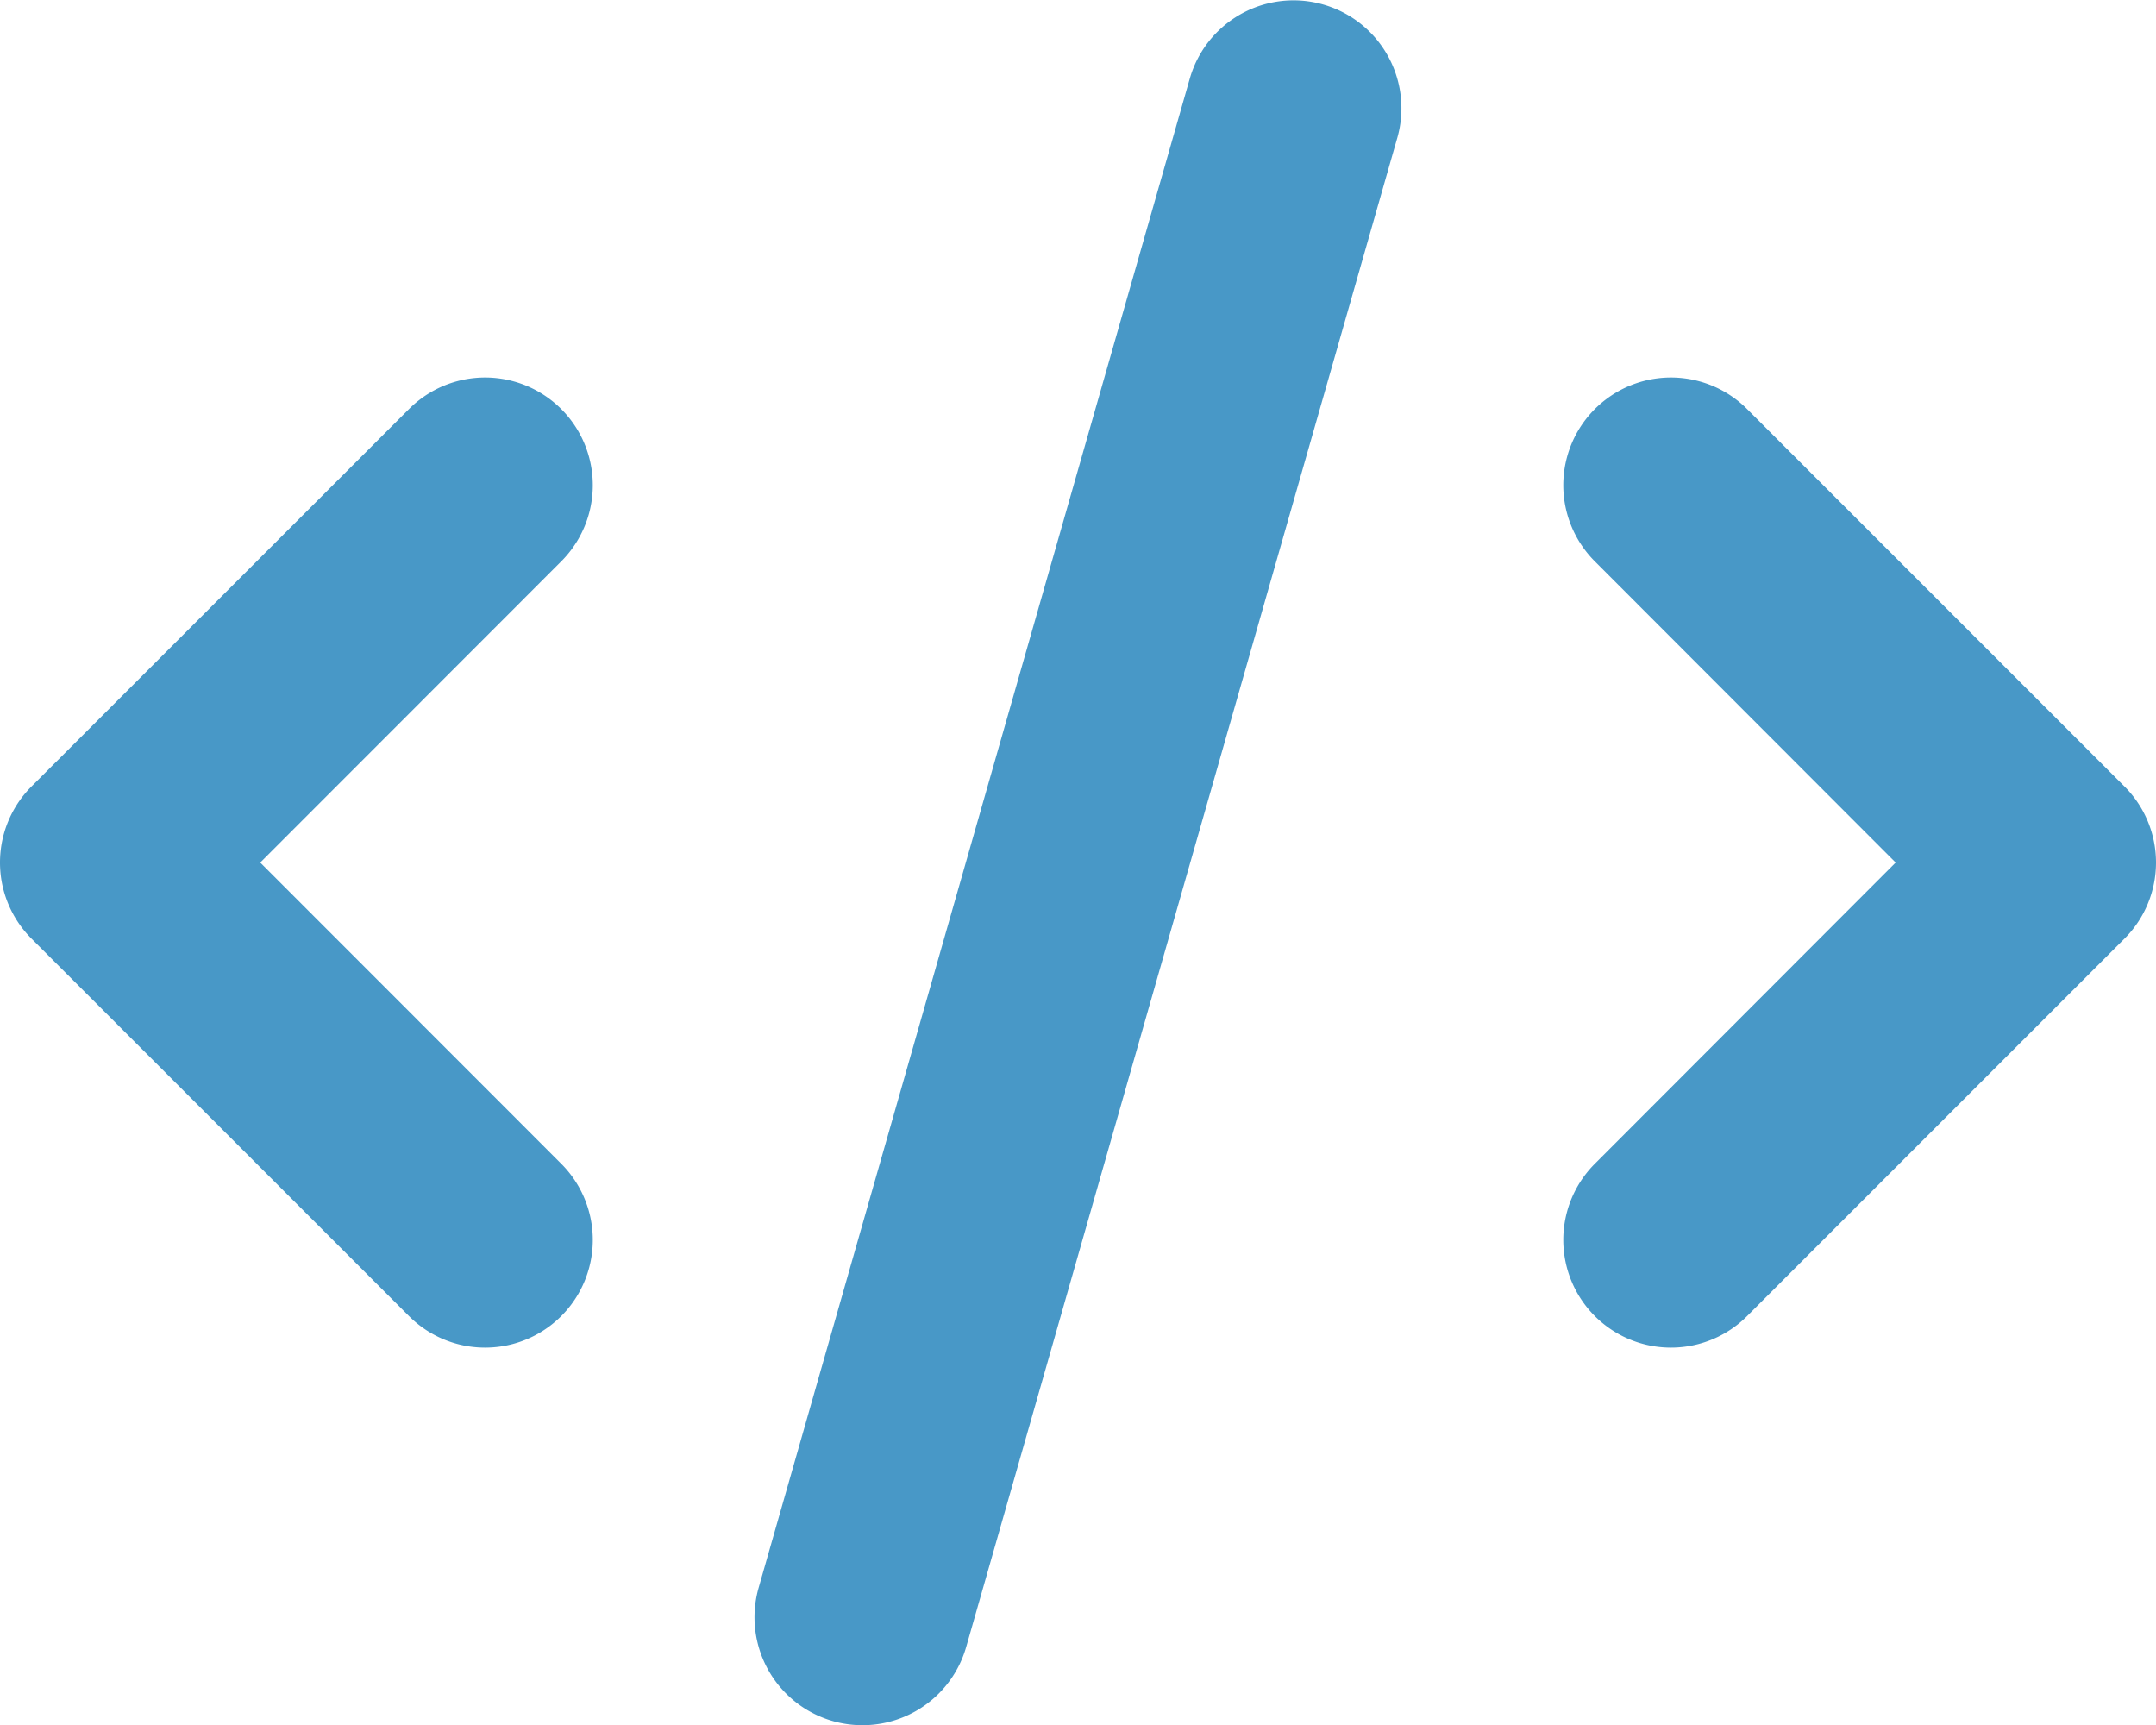 <svg xmlns="http://www.w3.org/2000/svg" width="639.975" height="512.026" viewBox="0 0 639.975 512.026">
  <path id="code-solid" d="M414.8,40.79,286.8,488.8a32.032,32.032,0,0,1-61.6-17.6l128-447.99a32.03,32.03,0,0,1,61.6,17.58ZM518.6,121.4l112,112a31.928,31.928,0,0,1,0,45.2l-112,112a31.961,31.961,0,1,1-45.2-45.2L562.7,256l-89.3-89.4a31.961,31.961,0,0,1,45.2-45.2Zm-352,45.2L77.25,256l89.35,89.4a31.961,31.961,0,1,1-45.2,45.2L9.372,278.6a31.935,31.935,0,0,1,0-45.2L121.4,121.4a31.961,31.961,0,0,1,45.2,45.2Z" transform="translate(0 0.008)" fill="#4898c7"/>
</svg>
